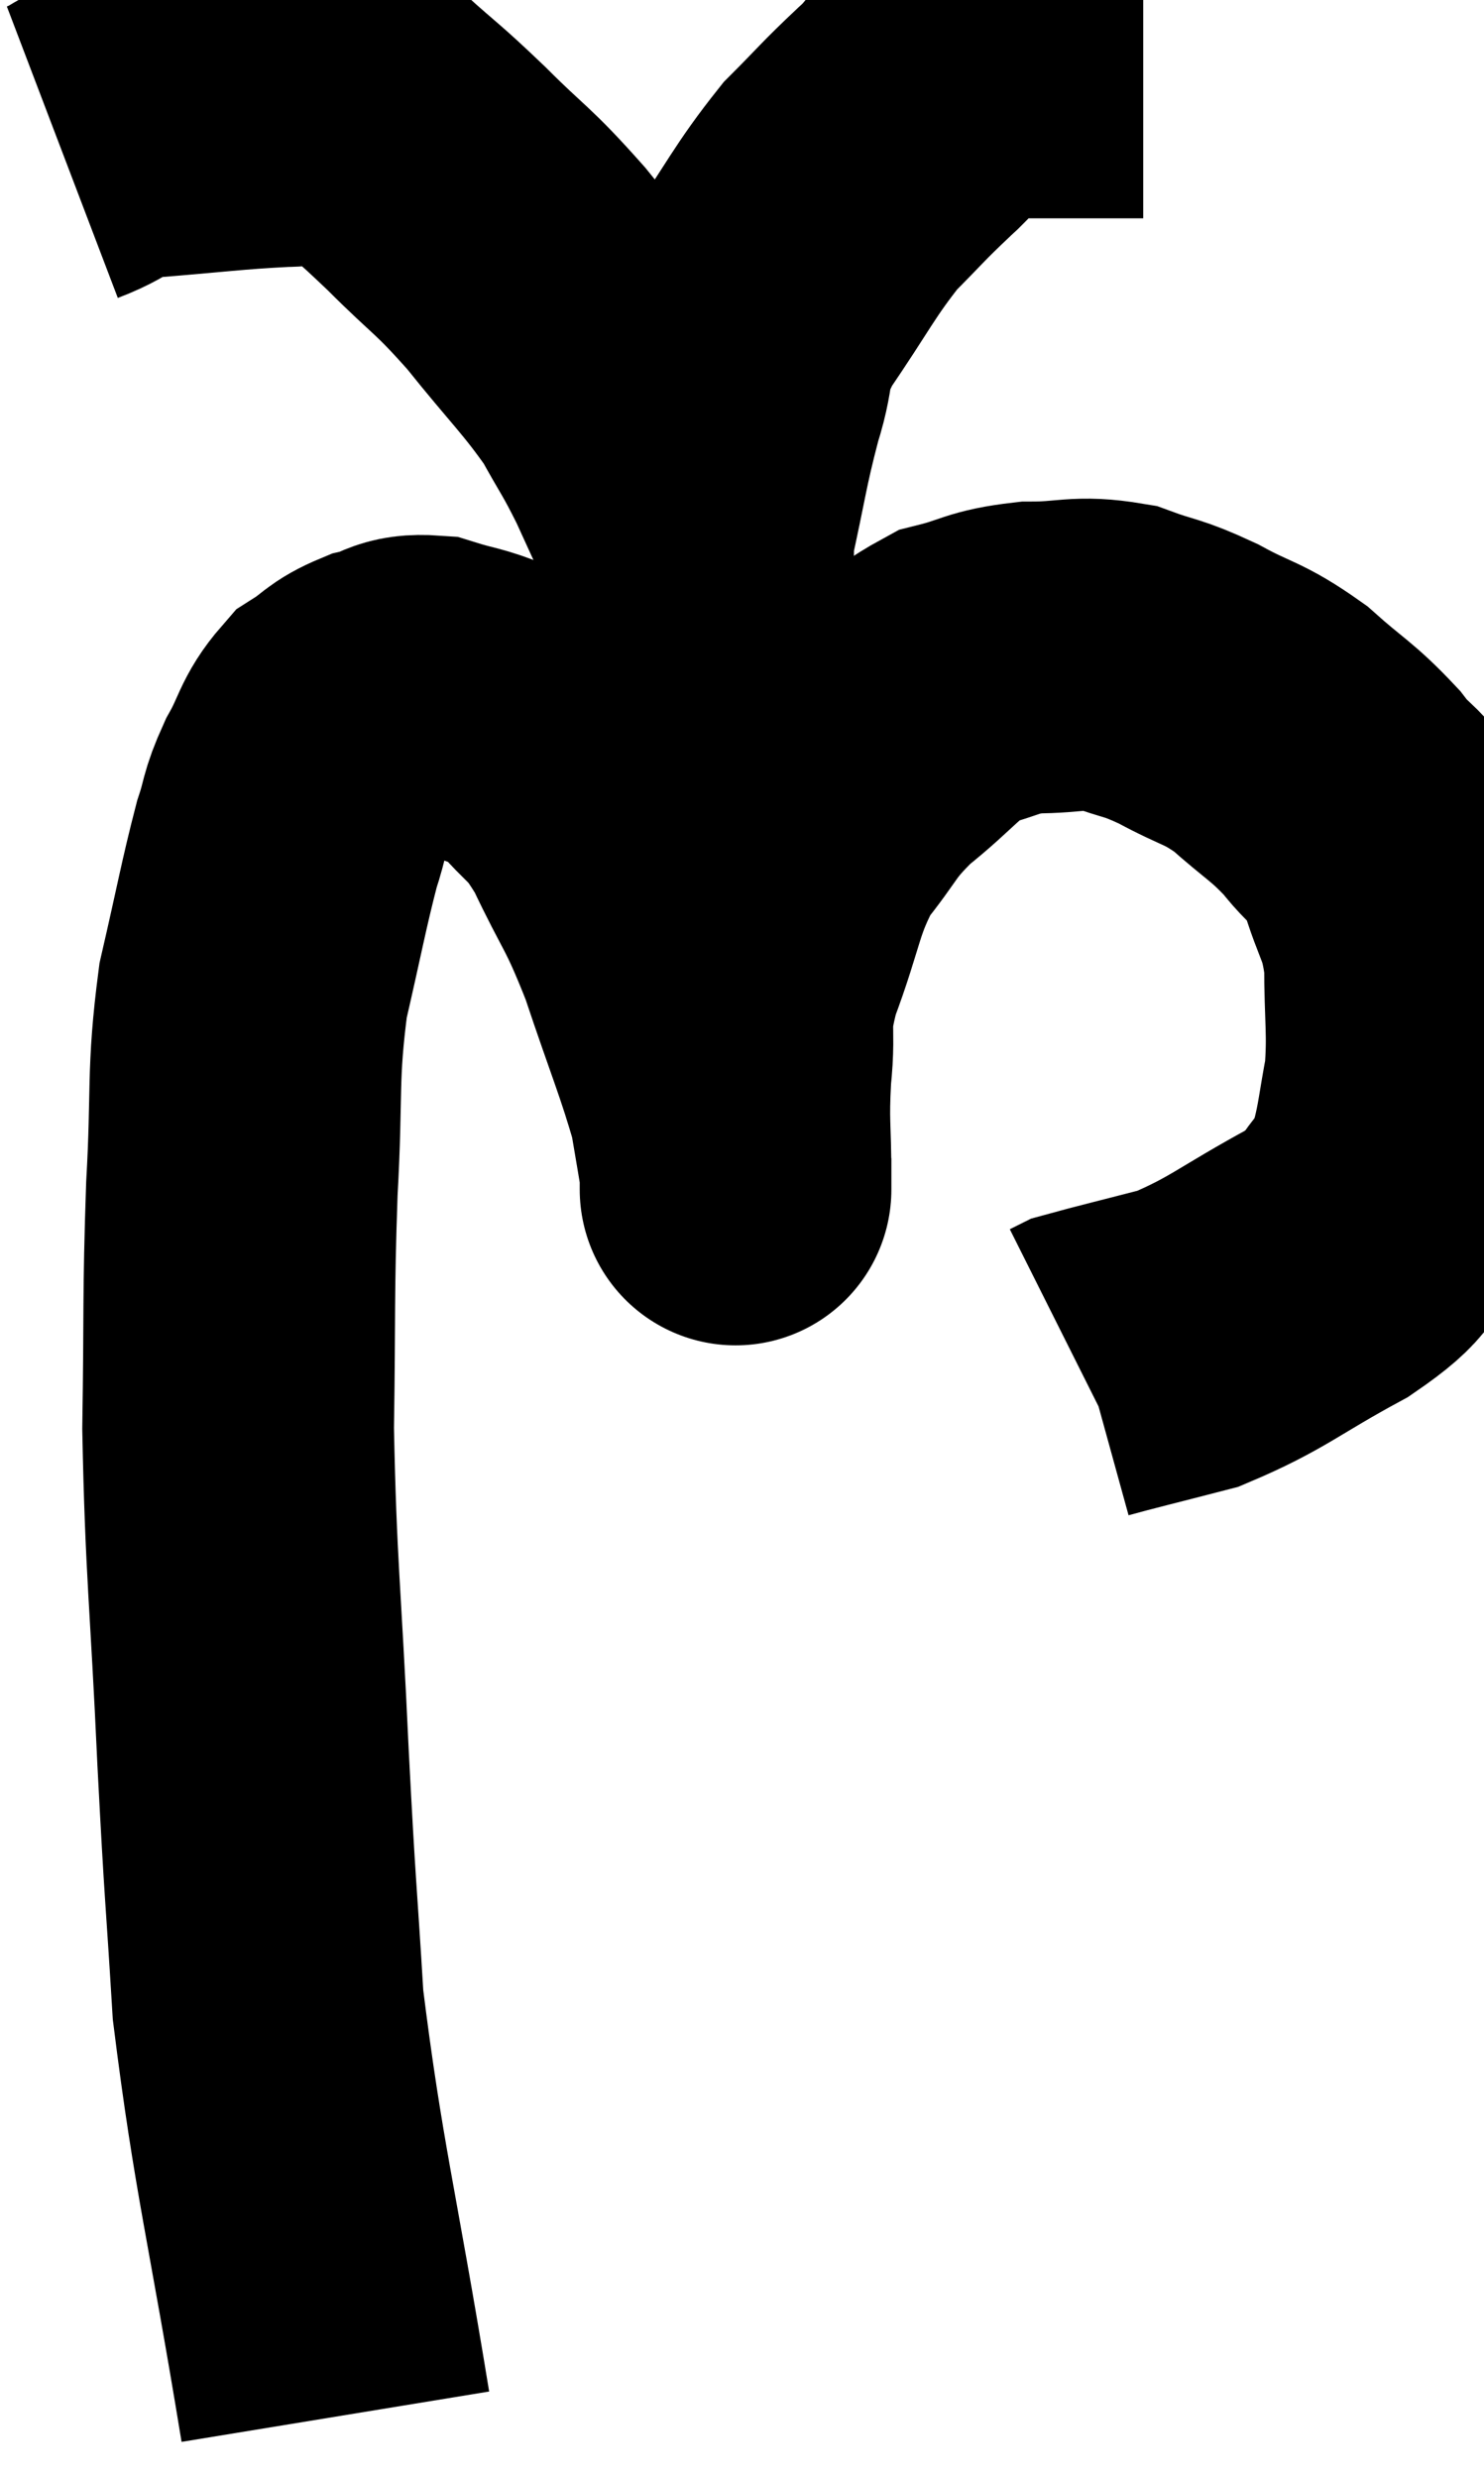 <svg xmlns="http://www.w3.org/2000/svg" viewBox="9.44 3.68 23.807 39.74" width="23.807" height="39.74"><path d="M 14.82 42.42 C 14.28 39.12, 14.07 38.46, 13.74 35.82 C 13.62 33.84, 13.62 34.17, 13.5 31.86 C 13.38 29.22, 13.305 28.86, 13.26 26.58 C 13.29 24.66, 13.26 24.495, 13.32 22.74 C 13.41 21.15, 13.32 20.94, 13.5 19.56 C 13.77 18.39, 13.83 18.03, 14.04 17.22 C 14.19 16.77, 14.13 16.785, 14.34 16.32 C 14.61 15.84, 14.58 15.705, 14.88 15.36 C 15.21 15.15, 15.18 15.09, 15.54 14.94 C 15.93 14.85, 15.885 14.73, 16.32 14.76 C 16.8 14.91, 16.8 14.865, 17.28 15.06 C 17.76 15.3, 17.745 15.105, 18.24 15.54 C 18.75 16.17, 18.765 15.975, 19.26 16.8 C 19.74 17.82, 19.77 17.7, 20.22 18.84 C 20.64 20.1, 20.805 20.46, 21.06 21.36 C 21.15 21.9, 21.195 22.14, 21.24 22.44 C 21.24 22.5, 21.24 22.53, 21.24 22.56 C 21.24 22.56, 21.24 22.98, 21.24 22.56 C 21.24 21.72, 21.195 21.72, 21.24 20.88 C 21.33 20.04, 21.165 20.175, 21.42 19.2 C 21.84 18.09, 21.78 17.865, 22.26 16.98 C 22.8 16.32, 22.71 16.275, 23.34 15.66 C 24.06 15.09, 24.12 14.88, 24.78 14.52 C 25.38 14.37, 25.335 14.295, 25.98 14.22 C 26.67 14.22, 26.73 14.115, 27.36 14.22 C 27.93 14.43, 27.885 14.355, 28.5 14.64 C 29.16 15, 29.205 14.925, 29.82 15.36 C 30.39 15.87, 30.48 15.87, 30.96 16.38 C 31.35 16.89, 31.425 16.725, 31.74 17.4 C 31.98 18.24, 32.1 18.18, 32.22 19.08 C 32.22 20.04, 32.28 20.205, 32.22 21 C 32.1 21.63, 32.1 21.78, 31.98 22.26 C 31.86 22.59, 32.055 22.5, 31.74 22.92 C 31.23 23.43, 31.53 23.385, 30.72 23.94 C 29.61 24.54, 29.46 24.735, 28.5 25.14 C 27.69 25.35, 27.315 25.44, 26.88 25.56 C 26.82 25.59, 26.79 25.605, 26.76 25.62 L 26.76 25.62" fill="none" stroke="black" stroke-width="5"></path><path d="M 10.44 6.12 C 11.07 5.88, 10.815 5.805, 11.7 5.64 C 12.84 5.55, 13.095 5.505, 13.98 5.46 C 14.61 5.46, 14.625 5.19, 15.24 5.46 C 15.84 6, 15.78 5.91, 16.44 6.54 C 17.16 7.26, 17.16 7.17, 17.88 7.98 C 18.6 8.88, 18.795 9.03, 19.32 9.78 C 19.65 10.38, 19.665 10.35, 19.98 10.98 C 20.28 11.64, 20.415 11.925, 20.58 12.3 C 20.61 12.39, 20.625 12.435, 20.64 12.48 C 20.64 12.48, 20.64 12.54, 20.64 12.48 C 20.64 12.36, 20.52 12.84, 20.64 12.24 C 20.88 11.16, 20.88 10.995, 21.12 10.08 C 21.36 9.33, 21.15 9.435, 21.6 8.58 C 22.26 7.62, 22.335 7.395, 22.92 6.66 C 23.43 6.15, 23.415 6.135, 23.94 5.64 C 24.48 5.16, 24.405 4.92, 25.02 4.68 C 25.71 4.68, 25.71 4.68, 26.4 4.68 C 27.09 4.68, 27.435 4.68, 27.78 4.68 L 27.78 4.68" fill="none" stroke="black" stroke-width="5"></path></svg>